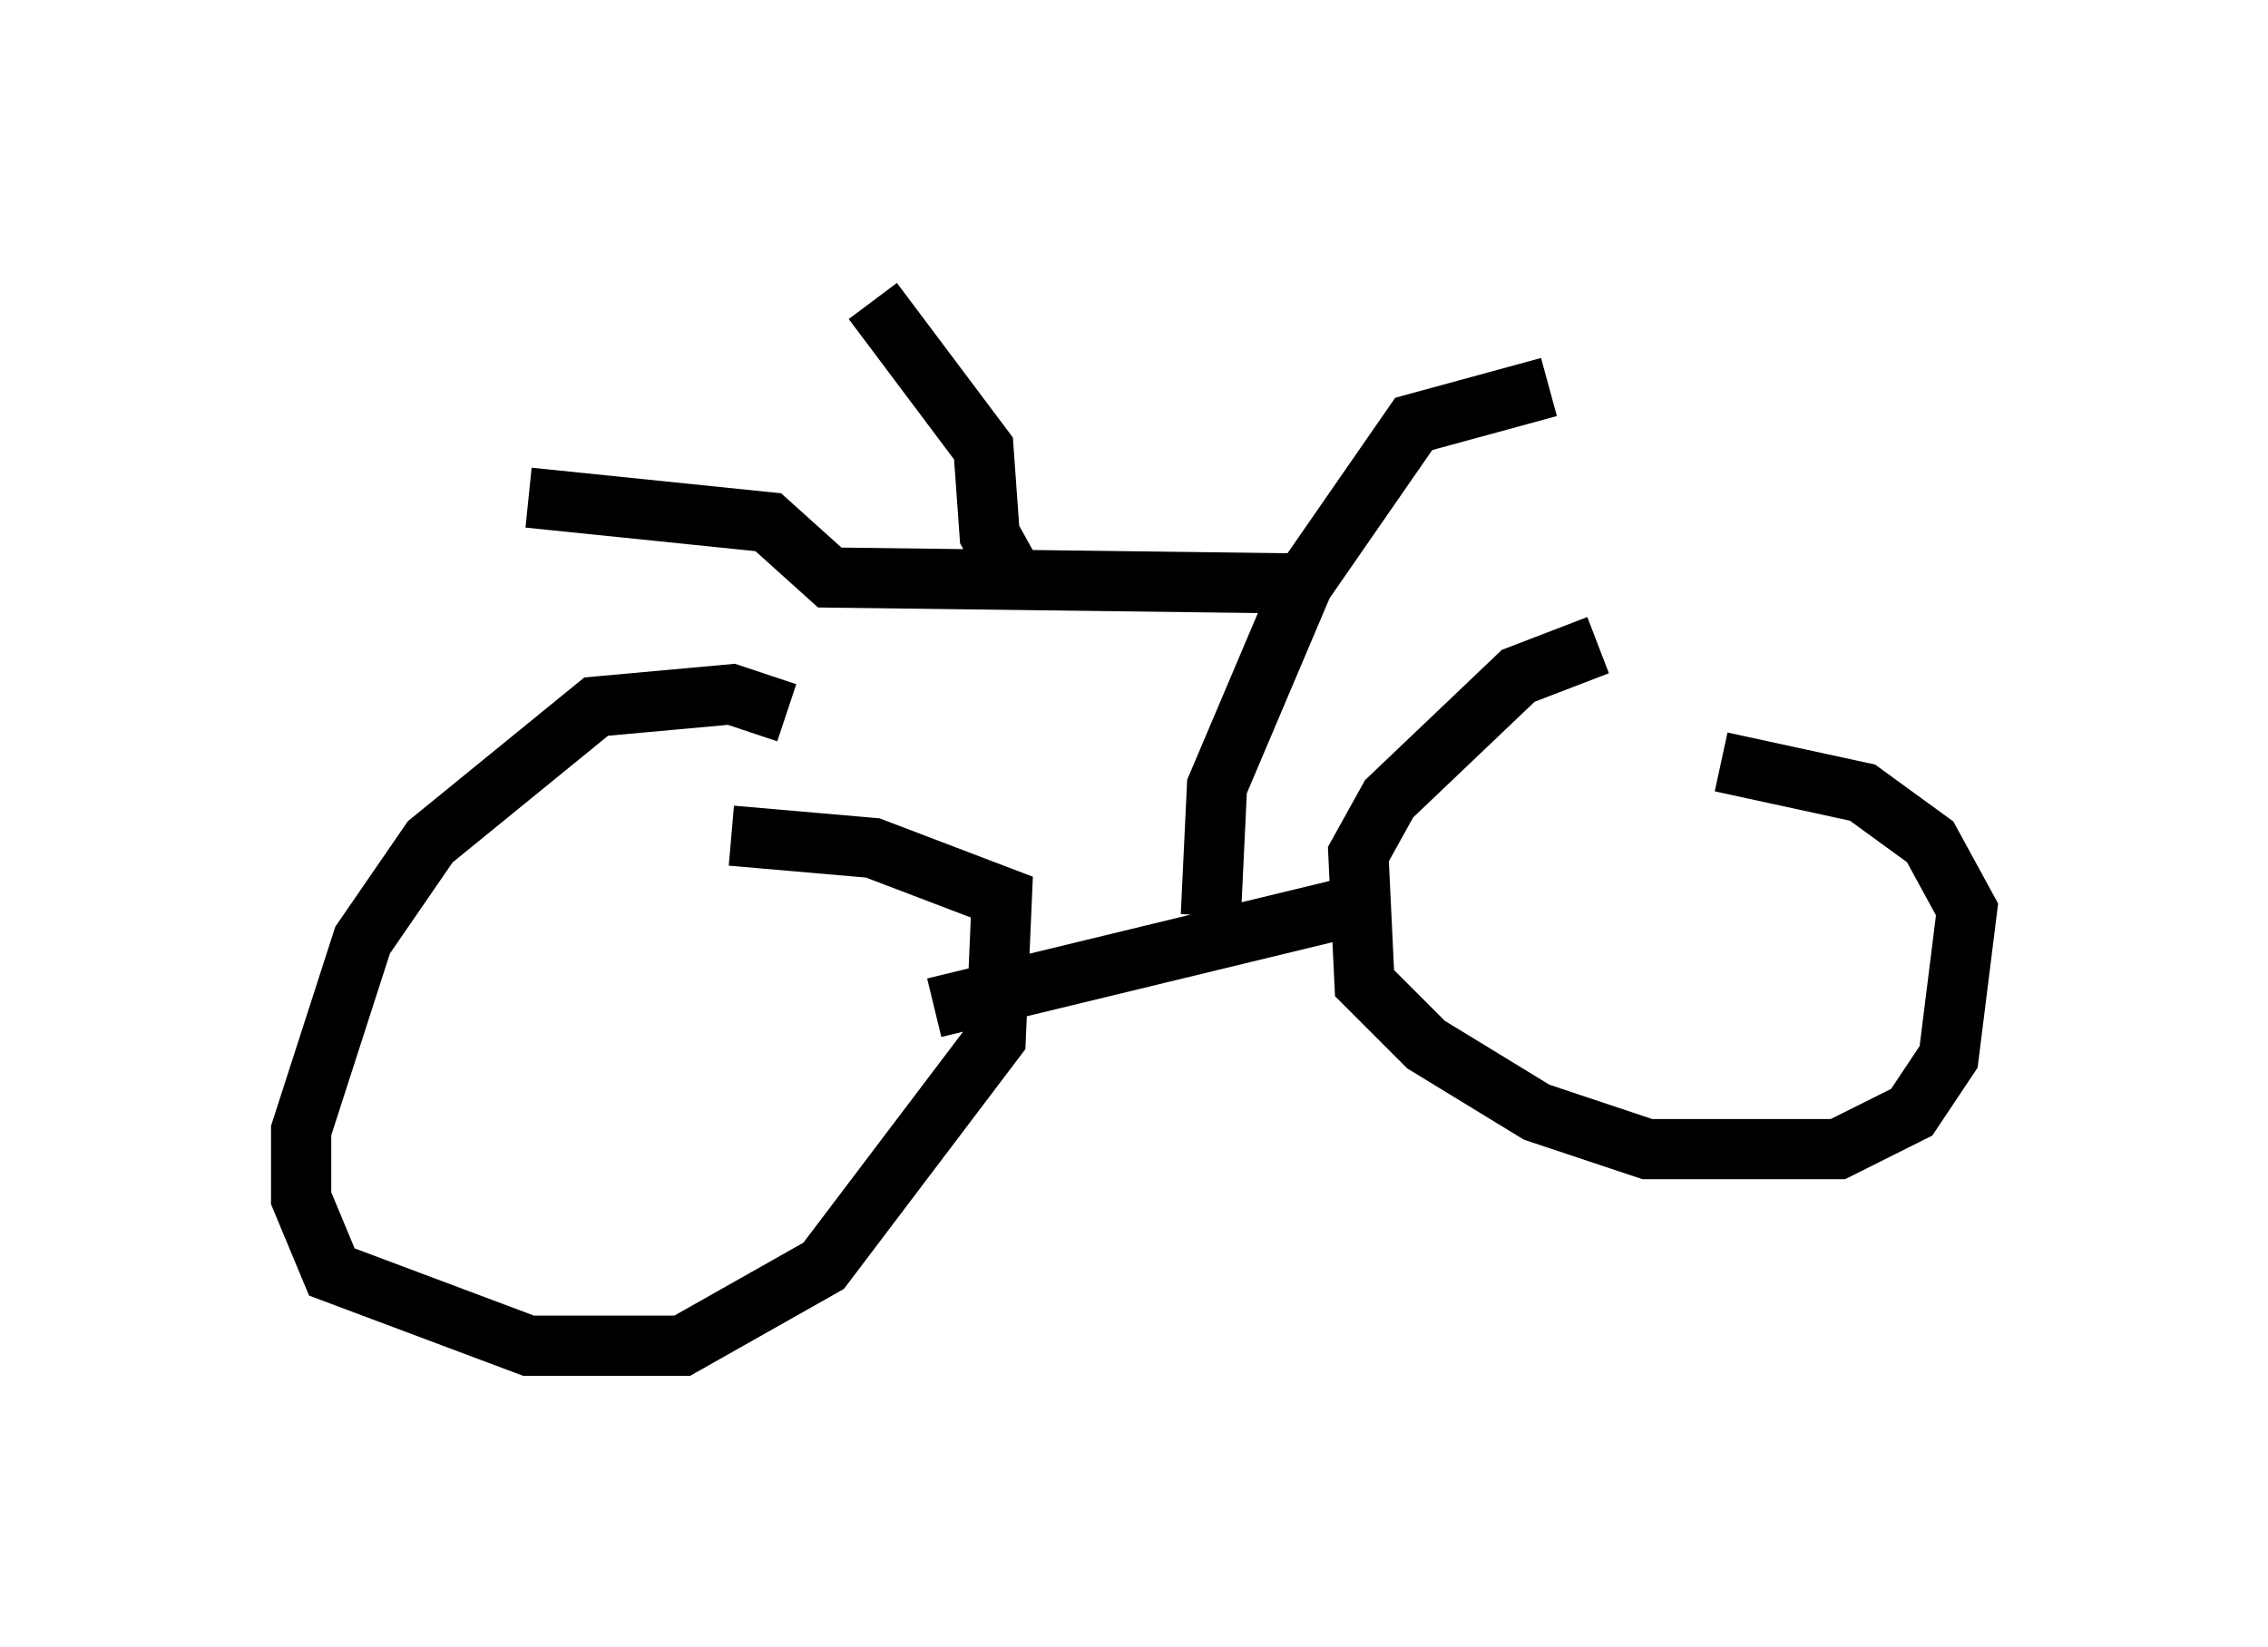 <?xml version="1.0" encoding="utf-8" ?>
<svg baseProfile="full" height="27.354" version="1.1" width="37.665" xmlns="http://www.w3.org/2000/svg" xmlns:ev="http://www.w3.org/2001/xml-events" xmlns:xlink="http://www.w3.org/1999/xlink"><defs /><rect fill="white" height="27.354" width="37.665" x="0" y="0" /><path d="M29.398, 11.227 m-2.858, -0.51 l-1.327, 0.51 -2.144, 2.042 l-0.51, 0.919 0.102, 2.144 l1.021, 1.021 1.838, 1.123 l1.838, 0.613 3.165, 0.0 l1.225, -0.613 0.613, -0.919 l0.306, -2.45 -0.613, -1.123 l-1.123, -0.817 -2.348, -0.51 m-15.517, -0.817 l-0.919, -0.306 -2.246, 0.204 l-2.756, 2.246 -1.123, 1.633 l-1.021, 3.165 0.0, 1.123 l0.51, 1.225 3.267, 1.225 l2.552, 0.0 2.348, -1.327 l2.858, -3.777 0.102, -2.348 l-2.144, -0.817 -2.348, -0.204 m3.369, 2.858 l6.738, -1.633 m-2.144, 0.102 l0.102, -2.144 1.429, -3.369 l1.838, -2.654 2.246, -0.613 m-3.879, 3.267 l-8.065, -0.102 -1.021, -0.919 l-3.981, -0.408 m8.167, 1.531 l-0.51, -0.919 -0.102, -1.429 l-1.838, -2.45 " fill="none" stroke="black" stroke-width="1" /></svg>